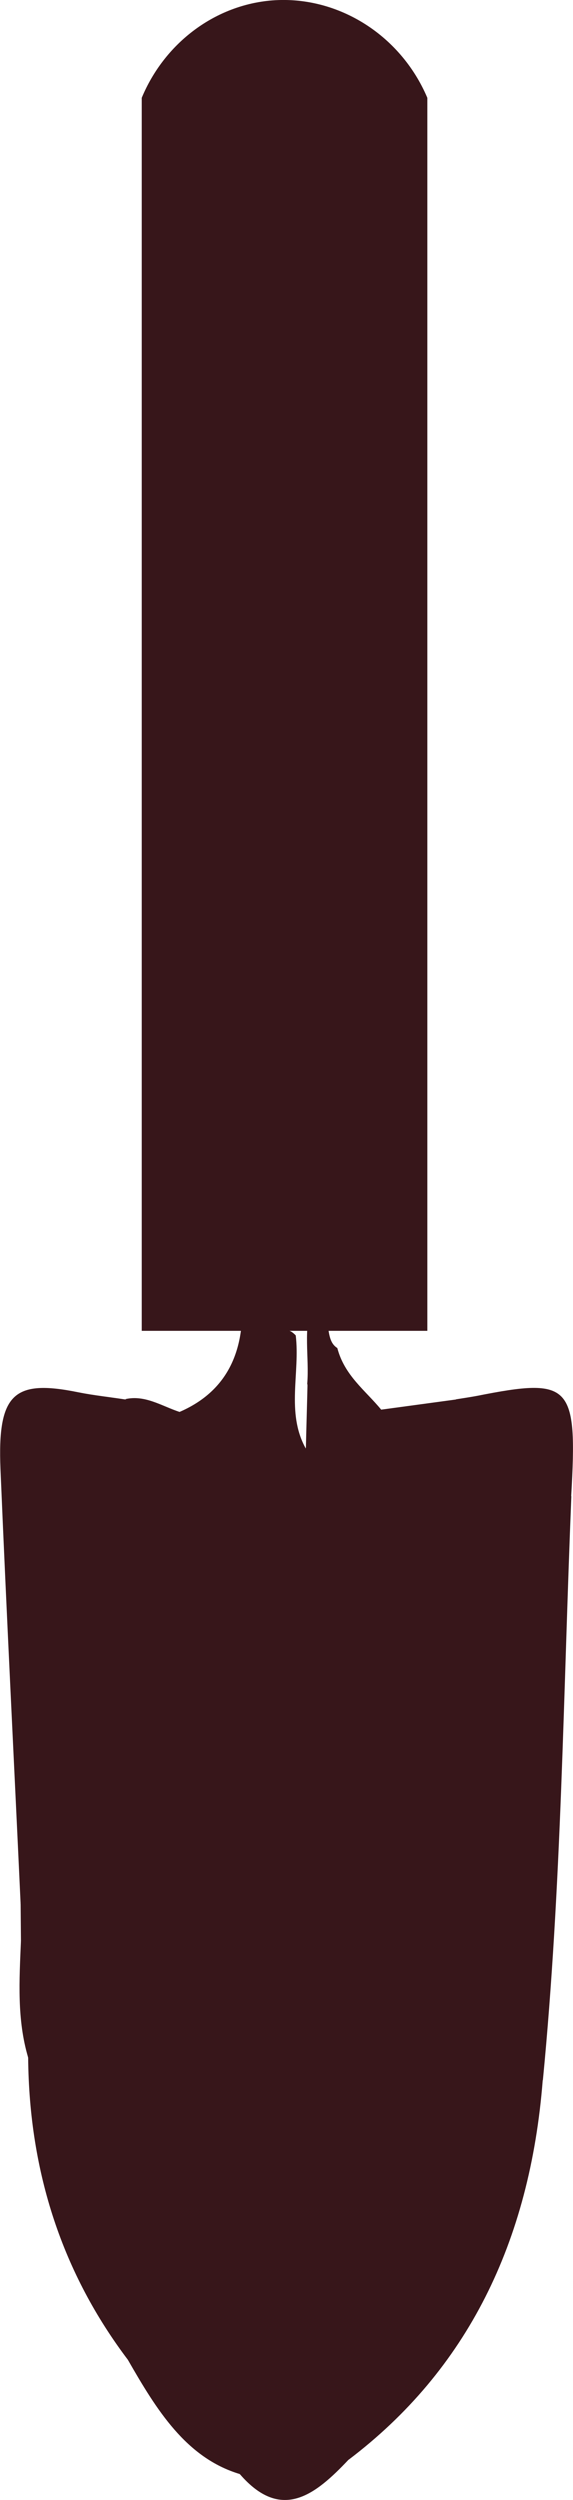 <?xml version="1.0" encoding="UTF-8"?><svg id="Calque_2" xmlns="http://www.w3.org/2000/svg" viewBox="0 0 35.01 152.58"><defs><style>.cls-1{fill:#37161a;}</style></defs><g id="Calque_9"><g><g id="ihayjt"><g><path class="cls-1" d="M14.65,150.99c-3.29-.99-5.09-3.93-6.83-6.96-.04-1.32,.8-2.08,1.4-3,.23-.43,.44-1.17,.74-1.19,4.5-.38,2.66-4.56,3.13-7.2,.34-1.92,.07-3.98,.99-5.79,.1-.2,.67-.38,.27-.59-3.9-2.01-.61-3.01,.37-4.5,1.07-1.64,.4-8.63-.71-10.43-.92-1.49-2.82-2.75-1.26-5.09,.67-.26,1.17,.1,1.65,.58,1.1,1.78,2.35,3.3,4.47,3.14,.41-.18-.08,0,.33-.02,1.7-.11,2.8-3.31,4.88-1.28,1.03,1.01,1.2,6.53,.32,8.77-1.47,3.77-1.2,4.17,2.48,4.81,2.66,.46,5.8,.27,6.28,4.72-.78,9.89-4.63,17.68-11.85,23.15-2.26-.08-4.38,1.21-6.66,.89Z"/><path class="cls-1" d="M12.91,106.3c-.47,1.74,.36,2.8,1.31,4.01,1.73,2.19,3.7,4.5,1.35,7.69-.66,.89,.21,1.26,.37,1.88,.38,1.44,.09,2.83-1.09,3.51-.65,.37-2.03-.27-1.6,1.35,.27,1.03,1.37,.95,2.27,.62,.24-.09,.56,.13,1.14,.29-2.76,2.13-3.25,4.64-2.35,8.09,.28,1.07-1.18,2.82,.42,4.07-1.35,.07,.04,4.39-2.65,2.31-1.96-1.51-1.53,1.32-2.43,1.72-.89,.69-1.42,.19-1.75-.75-.3-.85-.35-1.87,.06-2.57,2.51-4.26,1.86-8.89,1.69-13.65-.21-6.03-.43-6.8-5.52-8.14-.96-.25-1.95-.14-2.87-.54-.41-8.84-.86-17.68-1.23-26.52-.19-4.6,.79-5.51,4.75-4.7,.95,.19,1.92,.29,2.88,.44,2.38,.34,1.98,2.86,2.65,4.54,1.36,4.18,1.81,8.64,2.97,12.88,.32,1.17,.53,2.43-.35,3.48Z"/><path class="cls-1" d="M33.16,126.96c-.96-2.5-2.92-3.58-4.98-3.67-2.16-.1-4.04-.83-6.07-1.82,.66-1.77,1.08-3.75,2.05-5.25,.69-1.07,.84-1.56,.03-2.39-.08-.08-.14-.2-.22-.27-1.48-1.33,1.62-3.61-.72-4.75-1.96-.95-1.98,3.03-3.95,2.11-.19-.09-.43-.04-.64-.05-.19-2.18,1.84-2.99,2.22-4.82,1.34-5.29,2.56-10.61,4.01-15.86,.56-2.02-.74-1.53-1.49-1.88-.29-.14-.55-.33-.78-.58-.32-.85,.02-1.36,.67-1.7l4.57-.62c1.01,2.23,.09,4.41-.27,6.52-.43,2.49-.21,4.37,1.84,5.7,.94,.61,1.62,1.62,2.15,3.23,.64-2.52,1.37-4.6,1.59-6.9,.11-1.19,.25-2.57,1.74-2.65-.49,11.89-.59,23.8-1.74,35.64Z"/><path class="cls-1" d="M1.25,116.18c2.65-2.17,4.99,.12,7.24,1.02,2.44,.98,2.19,4.14,2.01,6.47-.19,2.43-.21,4.6,.69,6.88,.91,2.3-1.02,3.83-1.57,5.75-.5,1.75-2.91,3.74,.03,5.54-.61,.73-1.21,1.47-1.82,2.2-4-5.28-6.05-11.43-6.11-18.46-.54-2.34,.23-4.78-.44-7.11l-.02-2.28Z"/><path class="cls-1" d="M34.9,91.31c-1.69,2.61-1.2,5.95-2.16,8.82-.25,.76,0,1.93-.96,1.91-.63-.01-1.88-.18-1.3-1.73,.27-.71-.2-.85-.53-1.03-4.54-2.34-3.58-6.45-2.59-10.61,.25-1.06,.34-2.18,.5-3.27,.43-.07,.85-.13,1.28-.21,5.75-1.14,6.15-.72,5.76,6.11Z"/><path class="cls-1" d="M10.97,86.17c3.05-1.32,4.14-3.95,3.76-7.56,.22-.35,.52-.56,.89-.63,1.81,.08,1.77,1.6,1.79,3.08,.02,.96-.1,1.9-.39,2.81-.37,1.42-.99,2.69-1.7,3.92-1.76,3.08-1.75,3.09-3.87,.06-.22-.23-.41-.49-.58-.77-.15-.33-.12-.63,.09-.91Z"/><path class="cls-1" d="M18.77,84.47c.14-1.64-.28-3.37,.33-5.05,1.37,.6,.58,2.27,1.51,2.85,.44,1.68,1.71,2.58,2.68,3.76l-.67,1.48c-2.61,2-3.15,1.57-3.84-3.04Z"/><path class="cls-1" d="M14.65,150.99c2.18-.7,4.23-2.64,6.66-.89-2.03,2.15-4.11,3.84-6.66,.89Z"/><path class="cls-1" d="M10.97,86.17c.02,.18,.02,.36-.01,.54,0,1.34-.36,2.47-1.44,3.16-1.12-1.21-.03-3.66-1.87-4.48,1.2-.28,2.23,.42,3.32,.78Z"/><path class="cls-1" d="M1.28,118.46c1.29,2.27,.55,4.72,.44,7.11-.69-2.32-.54-4.72-.44-7.11Z"/><path class="cls-1" d="M9.52,89.87c.2-1.23,.63-2.31,1.44-3.16,.18,.05,.35,.11,.52,.18,1.6,2.69,1.89,5.87,2.58,8.91,.63,2.54,.85,5.29,3.19,6.84,1.08,.72,.69,1.94,.05,2.86-.67,.96-1.53,1.69-2.6,2.01-.31-.03-.6-.15-.86-.34-.3-.29-.61-.58-.91-.87-1.13-5.48-2.26-10.95-3.39-16.43Z"/><path class="cls-1" d="M13.82,107.17h.99c2.04,1.21,3.83,1.39,5.1-1.39,.27-.59,.77-1.35,1.51-.72,.36,.31,.24,.9-.04,1.34-.1,2.15-1.8,2.98-2.73,4.45-2.4,.17-4.13-.85-4.82-3.68Z"/><path class="cls-1" d="M21.38,106.4c-1.14-2.01-1.09,.41-1.22,.6-2.09,3.19-3.14,3.25-5.35,.15,.43-.51,.84-1.07,1.31-1.53,.96-.96,.55-.65-.16-2.02-1.22-2.34-2.68-4.76-2.42-7.79,1.84-.03,1.62,2.45,2.87,3.13,.62,.63,.88,1.74,1.9,1.82q1.04,.98,1.74-1.79c.13-.31,.29-.6,.45-.88,1.02-1.78,1.22-3.81,1.37-5.86,.26-1.65,.33-3.39,1.48-4.65,2.42-.52,2.98,.46,2.2,3.17-1.51,5.18-2.35,10.6-4.18,15.67Z"/><path class="cls-1" d="M23.36,87.57l-.73,5.22c-1.32,1.72-.98,4.15-1.95,6.02h0c-1.55,1.09-2.25,.25-2.56-1.49-.02-.38,.01-.75,.09-1.12,1.54-2.22,.24-4.6,.28-6.91-.04-.34,.03-.66,.2-.94,.03-1.3,.07-2.59,.1-3.89,.83,1.78,.89,4.86,3.84,3.04,.25,.02,.49,.04,.74,.06Z"/><path class="cls-1" d="M18.77,95.82l-.04,.76c-1.02,1.37,.69,3.21-.59,4.54-1.6,1.15-1.23-1.26-2.05-1.52-1.22-4.72-1.47-9.43,.16-14.11,.21-.59,.27-1.19-.05-1.77l.64-2.23c.41-.43,.82-.43,1.23,.01,.27,2.28-.59,4.69,.59,6.86,0,.23,0,.46-.03,.69-.39,2.27,.83,4.5,.13,6.78Z"/><path class="cls-1" d="M16.22,83.71c1.41,2.05-.07,4.07-.21,6.04-.23,3.31,.81,6.56,.1,9.84-1.92-.29-1.18-3-2.56-3.78-1.09-2.85-1.45-5.93-2.06-8.93,1.28,.22,1.37,1.63,1.81,3,.96-2.4,2.76-3.75,2.93-6.18Z"/><path class="cls-1" d="M18.15,101.11c.11-1.53-.47-3.17,.59-4.54-.09,1.6,.46,2.45,1.93,2.24-.1,.72-.25,1.44-.28,2.16-.04,1.15-.05,2.54-1.22,2.64-1.65,.13-.32-1.83-1.02-2.5Z"/><path class="cls-1" d="M20.67,98.82c.04-2.28-.22-4.68,1.95-6.02-.37,2.13-.09,4.54-1.95,6.02Z"/><path class="cls-1" d="M18.77,95.82c-.82-2.24-.93-4.5-.13-6.78,.25,2.25,2.86,4.45,.13,6.78Z"/></g></g><path class="cls-1" d="M8.66,5.97C10.03,2.68,13.03,.38,16.46,.04c4.03-.39,7.98,2,9.65,5.93V81.22H8.66V5.97Z"/></g></g></svg>